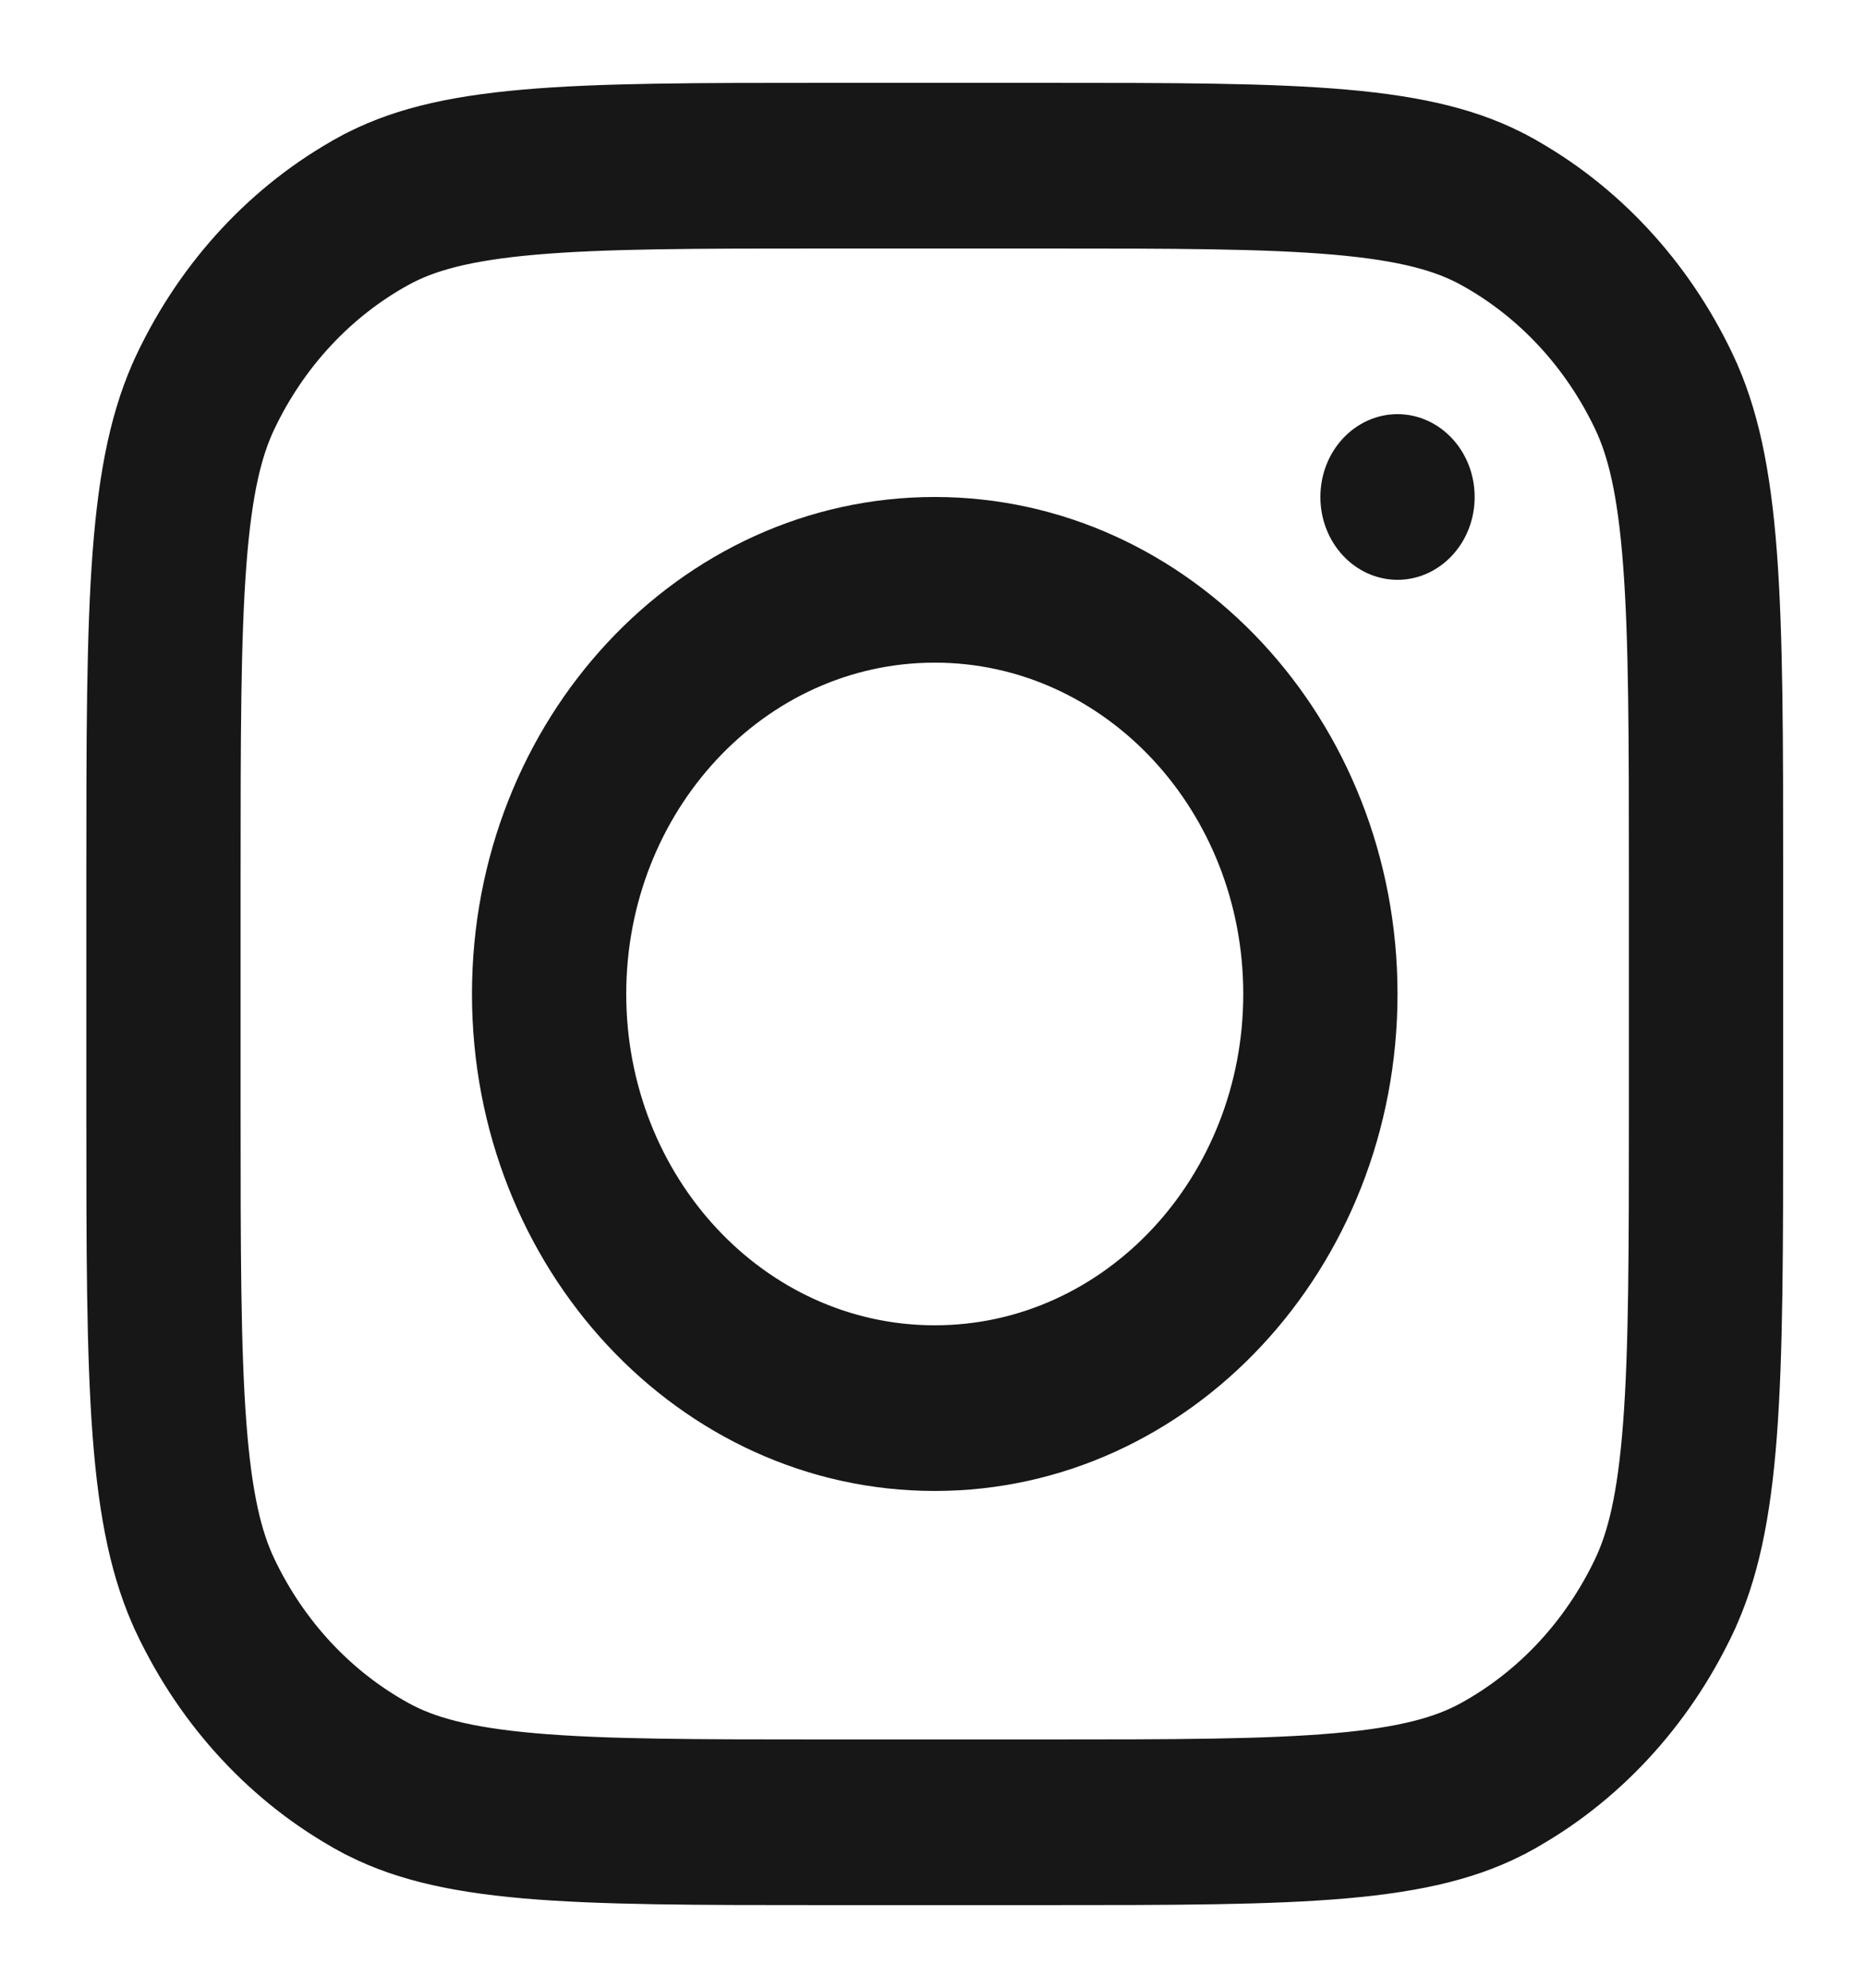 <svg width="122" height="130" viewBox="0 0 122 130" fill="none" xmlns="http://www.w3.org/2000/svg">
<path d="M90.87 65C90.87 82.707 77.515 97 61.114 97C44.714 97 31.358 82.707 31.358 65C31.358 47.293 44.714 33 61.114 33C77.515 33 90.87 47.293 90.87 65ZM61.114 87.167C72.563 87.167 81.785 77.208 81.785 65C81.785 52.792 72.563 42.833 61.114 42.833C49.665 42.833 40.444 52.792 40.444 65C40.444 77.208 49.665 87.167 61.114 87.167Z" fill="#171717" stroke="#171717"/>
<path d="M86.828 32.5C86.828 29.75 88.894 27.583 91.37 27.583C93.846 27.583 95.913 29.75 95.913 32.5C95.913 35.25 93.846 37.417 91.37 37.417C88.894 37.417 86.828 35.25 86.828 32.5Z" fill="#171717" stroke="#171717"/>
<path d="M112.834 106.624L113.286 106.838L112.834 106.624C109.977 112.648 105.42 117.539 99.823 120.602L100.063 121.041L99.823 120.602C96.673 122.327 93.014 123.203 88.002 123.643C82.984 124.083 76.655 124.083 68.174 124.083H54.055C45.573 124.083 39.245 124.083 34.226 123.643C29.215 123.203 25.556 122.327 22.405 120.602L22.165 121.041L22.405 120.602C16.809 117.54 12.252 112.648 9.394 106.624L8.943 106.838L9.394 106.624C7.783 103.227 6.966 99.283 6.556 93.891C6.145 88.495 6.145 81.692 6.145 72.583V57.417C6.145 48.308 6.145 41.505 6.556 36.109C6.966 30.718 7.783 26.773 9.394 23.376L8.943 23.162L9.394 23.376C12.252 17.352 16.809 12.461 22.405 9.398L22.165 8.959L22.405 9.398C25.556 7.673 29.215 6.797 34.226 6.358C39.245 5.917 45.573 5.917 54.055 5.917H68.174C76.655 5.917 82.984 5.917 88.002 6.358C93.014 6.797 96.673 7.673 99.823 9.398L100.063 8.959L99.823 9.398C105.42 12.461 109.977 17.352 112.834 23.376C114.446 26.773 115.263 30.718 115.673 36.109C116.083 41.505 116.084 48.308 116.084 57.417V72.583C116.084 81.692 116.083 88.495 115.673 93.891C115.263 99.283 114.446 103.227 112.834 106.624ZM17.477 102.134L17.929 101.92L17.477 102.134C19.454 106.302 22.612 109.697 26.504 111.827C28.166 112.737 30.505 113.451 34.96 113.841C39.526 114.242 45.425 114.25 54.055 114.25H68.174C76.804 114.25 82.702 114.242 87.269 113.841C91.724 113.451 94.062 112.737 95.725 111.827C99.617 109.697 102.775 106.302 104.752 102.134C105.593 100.361 106.255 97.863 106.618 93.085C106.991 88.185 106.998 81.855 106.998 72.583V57.417C106.998 48.145 106.991 41.814 106.618 36.915C106.255 32.138 105.593 29.639 104.752 27.866C102.775 23.698 99.617 20.303 95.725 18.173C94.062 17.263 91.724 16.55 87.269 16.159C82.702 15.758 76.804 15.75 68.174 15.75H54.055C45.425 15.75 39.526 15.758 34.96 16.159C30.505 16.55 28.166 17.263 26.504 18.173C22.612 20.303 19.454 23.698 17.477 27.866C16.636 29.64 15.974 32.138 15.61 36.915C15.238 41.814 15.23 48.145 15.23 57.417V72.583C15.23 81.855 15.238 88.186 15.61 93.085C15.974 97.863 16.636 100.361 17.477 102.134Z" fill="#171717" stroke="#171717"/>
</svg>
